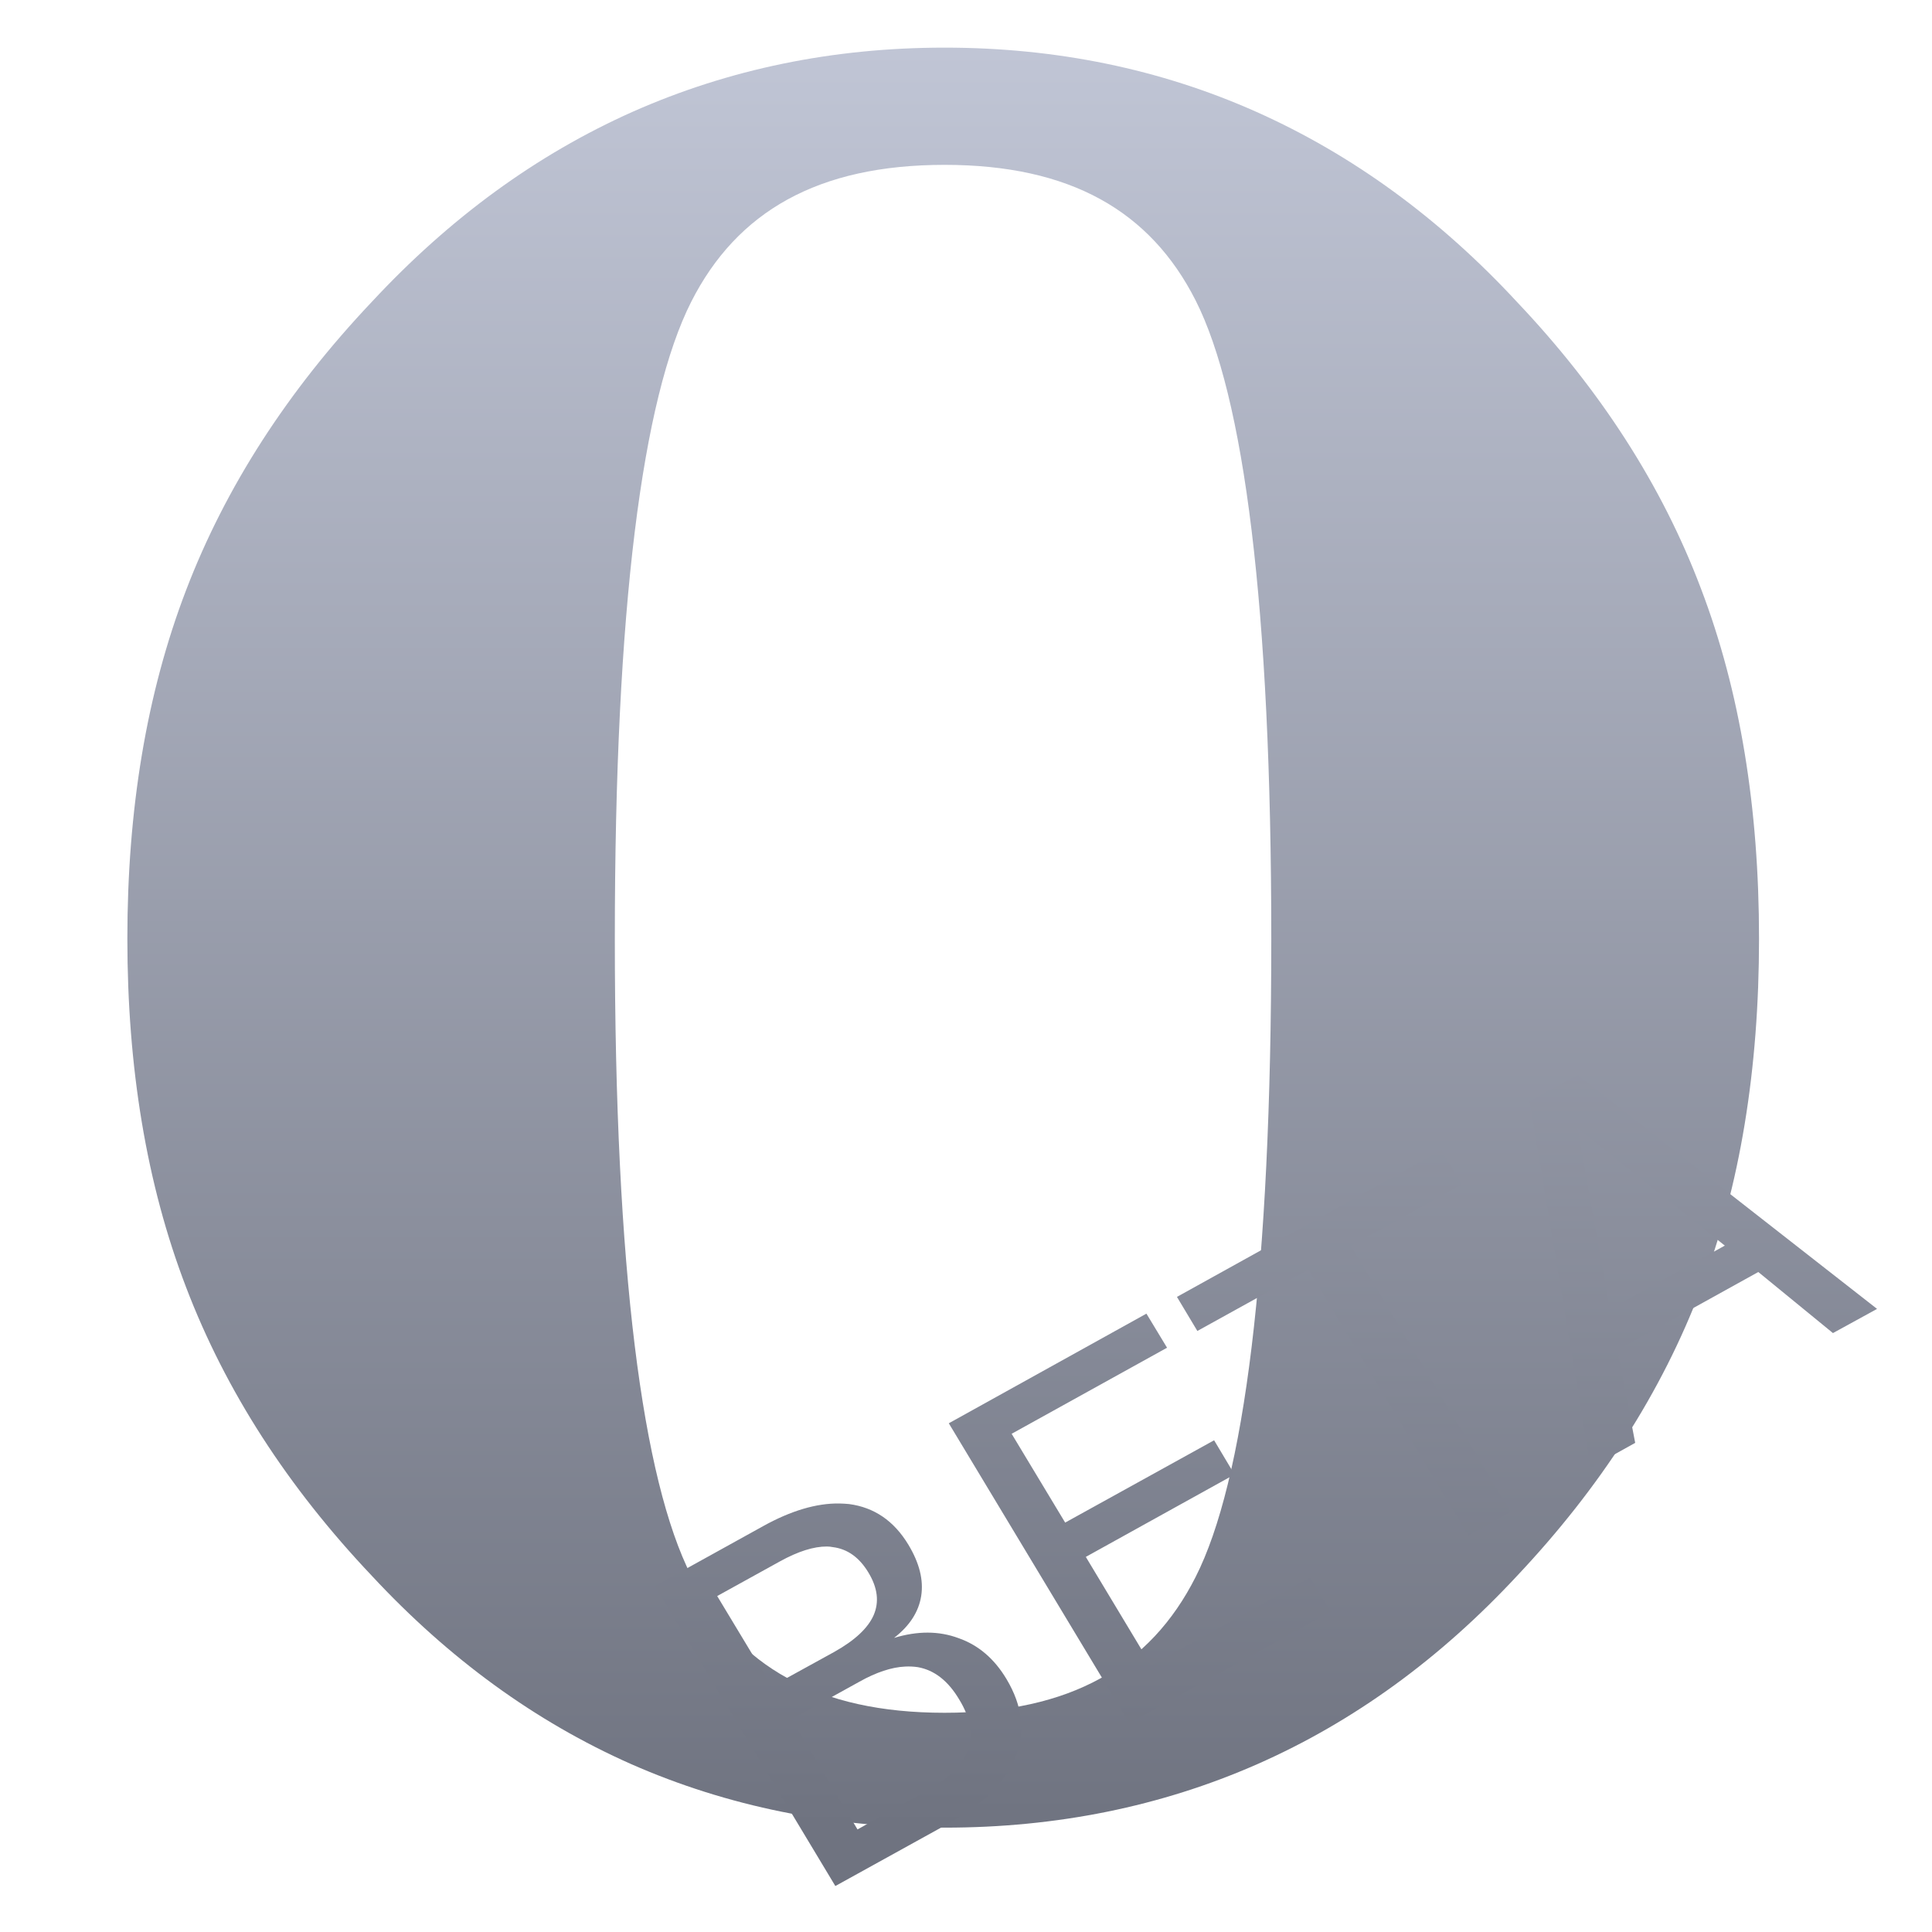 <svg xmlns="http://www.w3.org/2000/svg" xmlns:xlink="http://www.w3.org/1999/xlink" width="64" height="64" viewBox="0 0 64 64" version="1.1"><defs><linearGradient id="linear0" gradientUnits="userSpaceOnUse" x1="0" y1="0" x2="0" y2="1" gradientTransform="matrix(61.184,0,0,58.977,0.59,1.388)"><stop offset="0" style="stop-color:#c1c6d6;stop-opacity:1;"/><stop offset="1" style="stop-color:#6f7380;stop-opacity:1;"/></linearGradient><linearGradient id="linear1" gradientUnits="userSpaceOnUse" x1="0" y1="0" x2="0" y2="1" gradientTransform="matrix(61.184,0,0,58.977,0.59,1.388)"><stop offset="0" style="stop-color:#c1c6d6;stop-opacity:1;"/><stop offset="1" style="stop-color:#6f7380;stop-opacity:1;"/></linearGradient></defs><g id="surface1"><path style=" stroke:none;fill-rule:evenodd;fill:url(#linear0);" d="M 31.289 1.578 C 27.602 1.578 24.156 2.285 20.957 3.703 C 17.758 5.129 14.887 7.234 12.316 10 C 9.535 12.938 7.473 16.129 6.164 19.551 C 4.852 22.977 4.219 26.824 4.219 31.094 C 4.219 35.363 4.852 39.223 6.164 42.641 C 7.477 46.082 9.535 49.262 12.316 52.199 C 14.859 54.934 17.719 57.027 20.914 58.441 C 24.105 59.844 27.574 60.543 31.289 60.543 C 35 60.543 38.457 59.844 41.648 58.441 C 44.855 57.027 47.715 54.934 50.258 52.199 C 53.012 49.277 55.047 46.113 56.344 42.695 C 57.645 39.289 58.27 35.414 58.27 31.094 C 58.27 26.77 57.645 22.898 56.344 19.492 C 55.055 16.078 53.008 12.91 50.25 10 C 47.688 7.234 44.809 5.129 41.613 3.703 C 38.422 2.281 34.969 1.578 31.289 1.578 M 31.289 5.461 C 35.457 5.461 38.105 6.992 39.605 9.949 C 41.211 13.121 42.113 20.059 42.113 31.094 C 42.113 42.137 41.211 49.078 39.605 52.242 C 38.105 55.207 35.457 56.738 31.289 56.738 C 27.094 56.738 24.414 55.195 22.898 52.203 C 21.281 49.012 20.367 42.082 20.367 31.094 C 20.367 20.105 21.281 13.191 22.898 9.996 C 24.414 7.008 27.094 5.461 31.289 5.461 "/><path style=" stroke:none;fill-rule:nonzero;fill:url(#linear1);" d="M 52.258 35.602 L 50.668 36.484 L 52.691 48.617 L 54.168 47.797 L 53.578 44.723 L 58.246 42.137 L 60.719 44.16 L 62.18 43.359 Z M 52.258 37.371 L 57.137 41.262 L 53.328 43.371 Z M 47.746 38.105 L 38.988 42.961 L 39.664 44.09 L 43.344 42.055 L 48.637 50.863 L 50.043 50.086 L 44.754 41.273 L 48.426 39.234 Z M 37.977 43.516 L 31.43 47.148 L 37.41 57.082 L 44.082 53.387 L 43.398 52.258 L 38.133 55.172 L 35.969 51.574 L 40.895 48.844 L 40.219 47.711 L 35.285 50.438 L 33.512 47.496 L 38.66 44.645 Z M 27.805 49.805 C 27.055 49.793 26.207 50.039 25.273 50.559 L 21.695 52.539 L 27.672 62.477 L 31.391 60.422 C 32.551 59.781 33.301 59.039 33.641 58.207 C 33.973 57.375 33.875 56.516 33.344 55.625 C 32.938 54.945 32.41 54.496 31.754 54.266 C 31.102 54.023 30.395 54.023 29.617 54.258 C 30.141 53.852 30.434 53.387 30.516 52.867 C 30.598 52.34 30.457 51.777 30.09 51.168 C 29.613 50.379 28.957 49.934 28.129 49.824 C 28.023 49.812 27.918 49.809 27.805 49.805 Z M 27.395 51.23 C 27.461 51.23 27.52 51.238 27.586 51.25 C 28.07 51.309 28.465 51.59 28.766 52.09 C 29.074 52.598 29.129 53.066 28.941 53.504 C 28.754 53.93 28.324 54.336 27.641 54.719 L 25.562 55.863 L 23.758 52.871 L 25.836 51.723 C 26.438 51.391 26.957 51.227 27.395 51.23 Z M 29.984 55.207 C 30.129 55.199 30.27 55.207 30.406 55.227 C 30.949 55.324 31.406 55.676 31.777 56.301 C 32.152 56.914 32.242 57.473 32.059 57.98 C 31.879 58.473 31.414 58.934 30.652 59.348 L 28.406 60.602 L 26.219 56.953 L 28.465 55.711 C 29.027 55.395 29.539 55.227 29.984 55.207 Z M 29.984 55.207 "/></g></svg>

